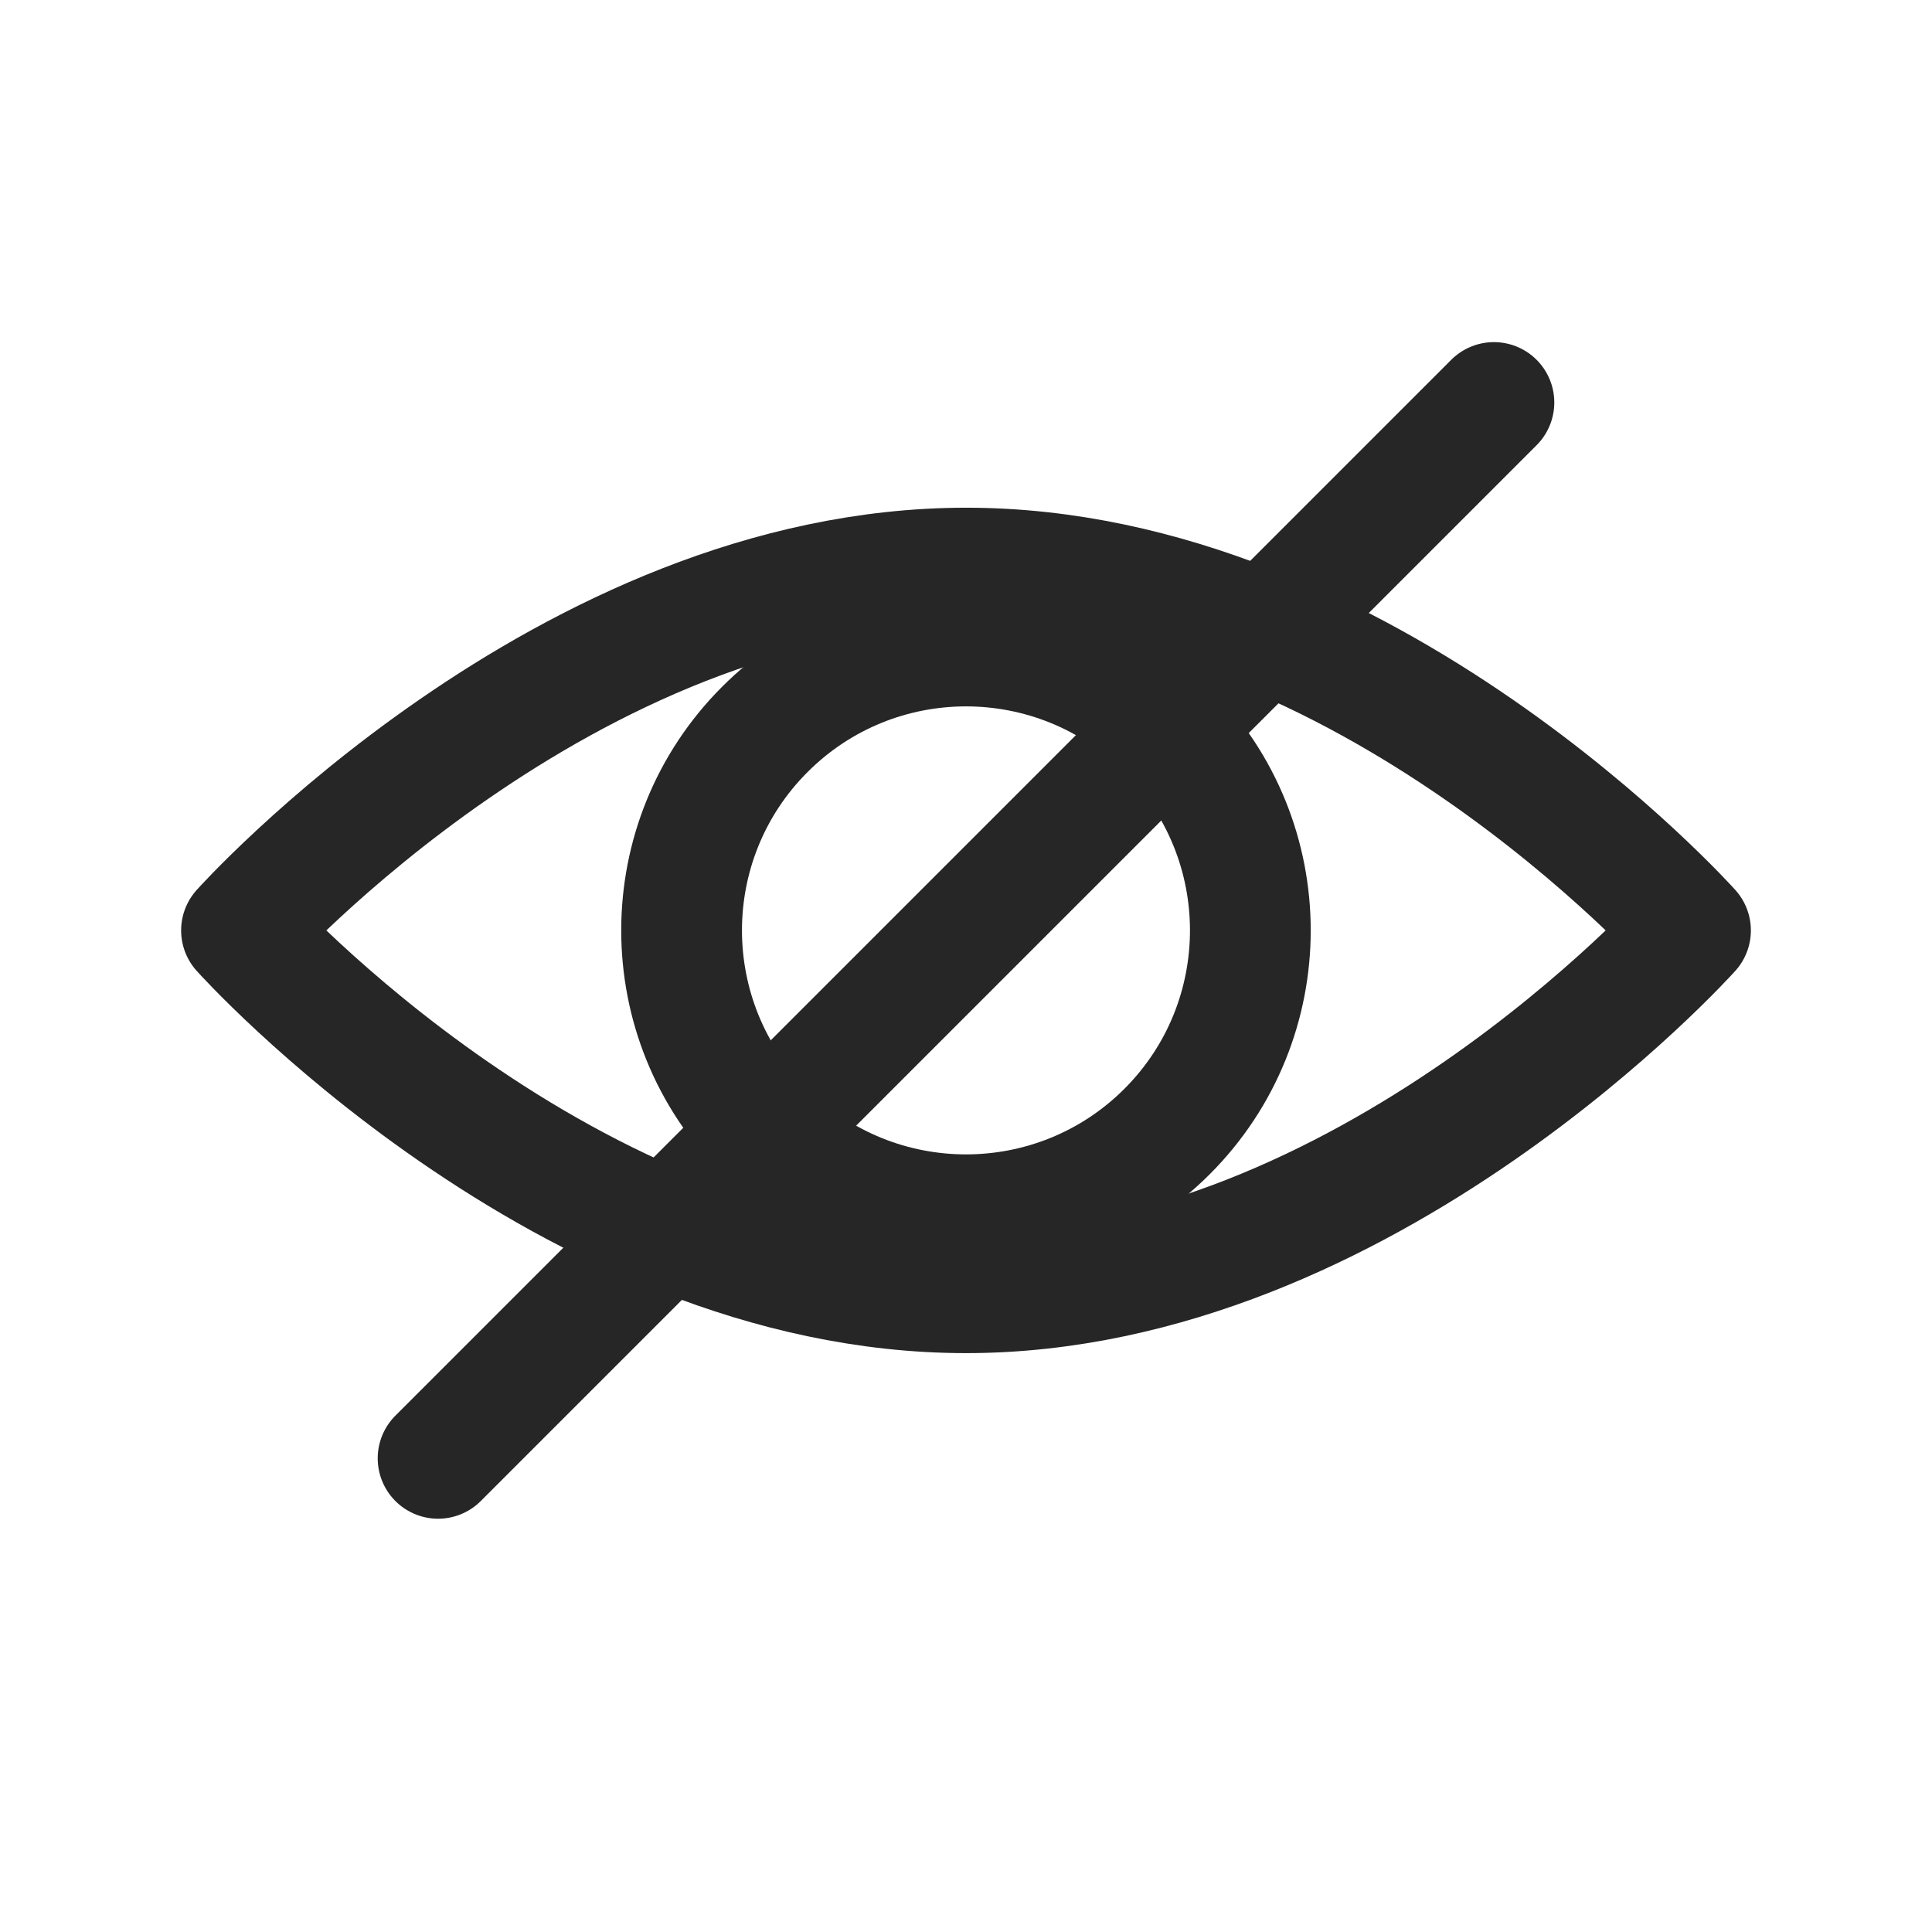 <svg width="24" height="24" viewBox="0 0 24 24" fill="none" xmlns="http://www.w3.org/2000/svg">
<path d="M21 11.558C21 11.558 16.97 16.059 12 16.059C7.03 16.059 3 11.558 3 11.558C3 11.558 7.029 7.057 12.002 7.057C16.975 7.057 21 11.558 21 11.558Z" stroke="#262626" stroke-width="1.5" stroke-linecap="round" stroke-linejoin="round"/>
<path d="M14.498 14.056C15.877 12.676 15.877 10.439 14.498 9.06C13.118 7.68 10.882 7.68 9.502 9.06C8.122 10.439 8.122 12.676 9.502 14.056C10.882 15.435 13.118 15.435 14.498 14.056Z" stroke="#262626" stroke-width="1.5" stroke-linecap="round" stroke-linejoin="round"/>
<path d="M18.558 5L5.442 18.116" stroke="#262626" stroke-width="1.5" stroke-linecap="round" stroke-linejoin="round"/>
</svg>
